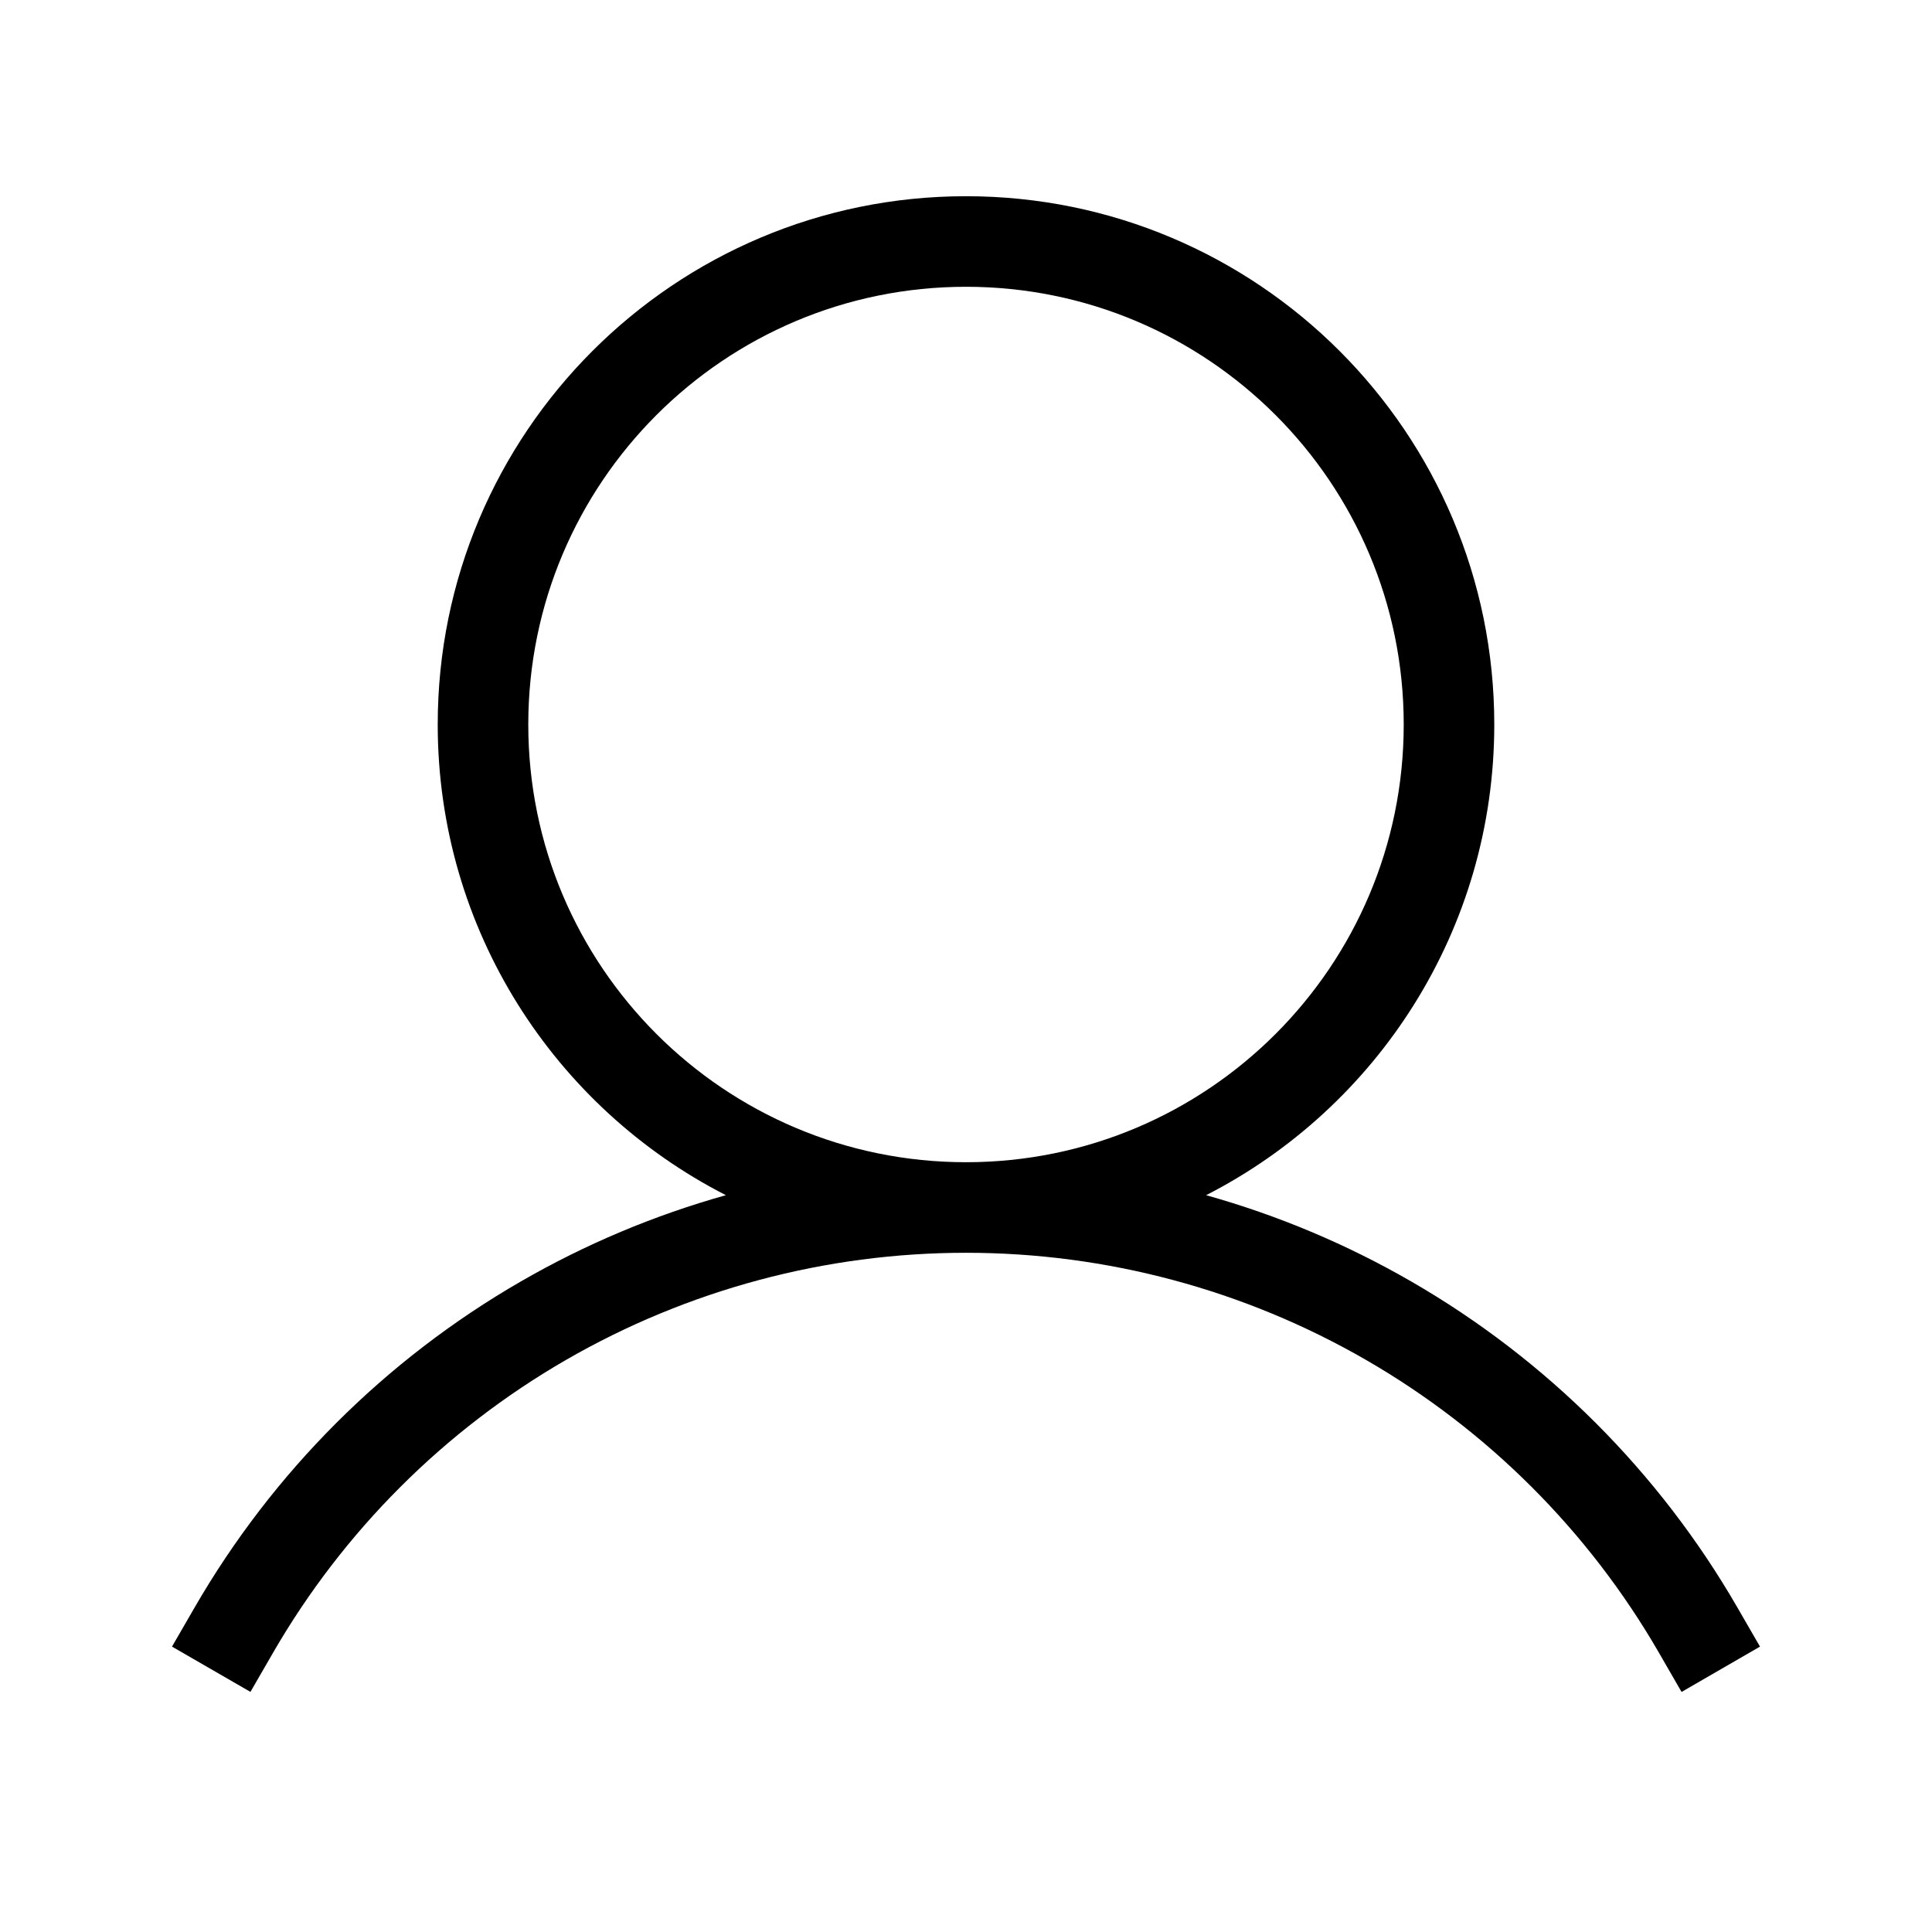 <svg xmlns="http://www.w3.org/2000/svg" width="32" height="32" fill="none" viewBox="0 0 32 32"><path fill="#000" fill-rule="evenodd" d="M8.75 12C8.75 7.996 11.996 4.75 16 4.75C20.004 4.75 23.25 7.996 23.25 12C23.25 16.004 20.004 19.25 16 19.25C16 19.25 16 19.25 16 19.25C11.996 19.25 8.75 16.004 8.75 12ZM19.977 19.796C22.81 18.348 24.75 15.4 24.75 12C24.75 7.168 20.833 3.25 16 3.25C11.168 3.25 7.25 7.168 7.25 12C7.25 15.4 9.19 18.348 12.023 19.796C10.84 20.127 9.698 20.606 8.625 21.226C6.382 22.52 4.52 24.382 3.224 26.624L2.849 27.273L4.148 28.023L4.523 27.374C5.687 25.36 7.36 23.688 9.374 22.525C11.389 21.362 13.674 20.75 16 20.75C16 20.75 16 20.75 16 20.75C18.326 20.75 20.611 21.362 22.626 22.525C24.64 23.688 26.314 25.36 27.477 27.374L27.852 28.024L29.151 27.273L28.776 26.624C27.481 24.382 25.618 22.52 23.376 21.226C22.302 20.606 21.16 20.127 19.977 19.796Z" clip-rule="evenodd"/></svg>